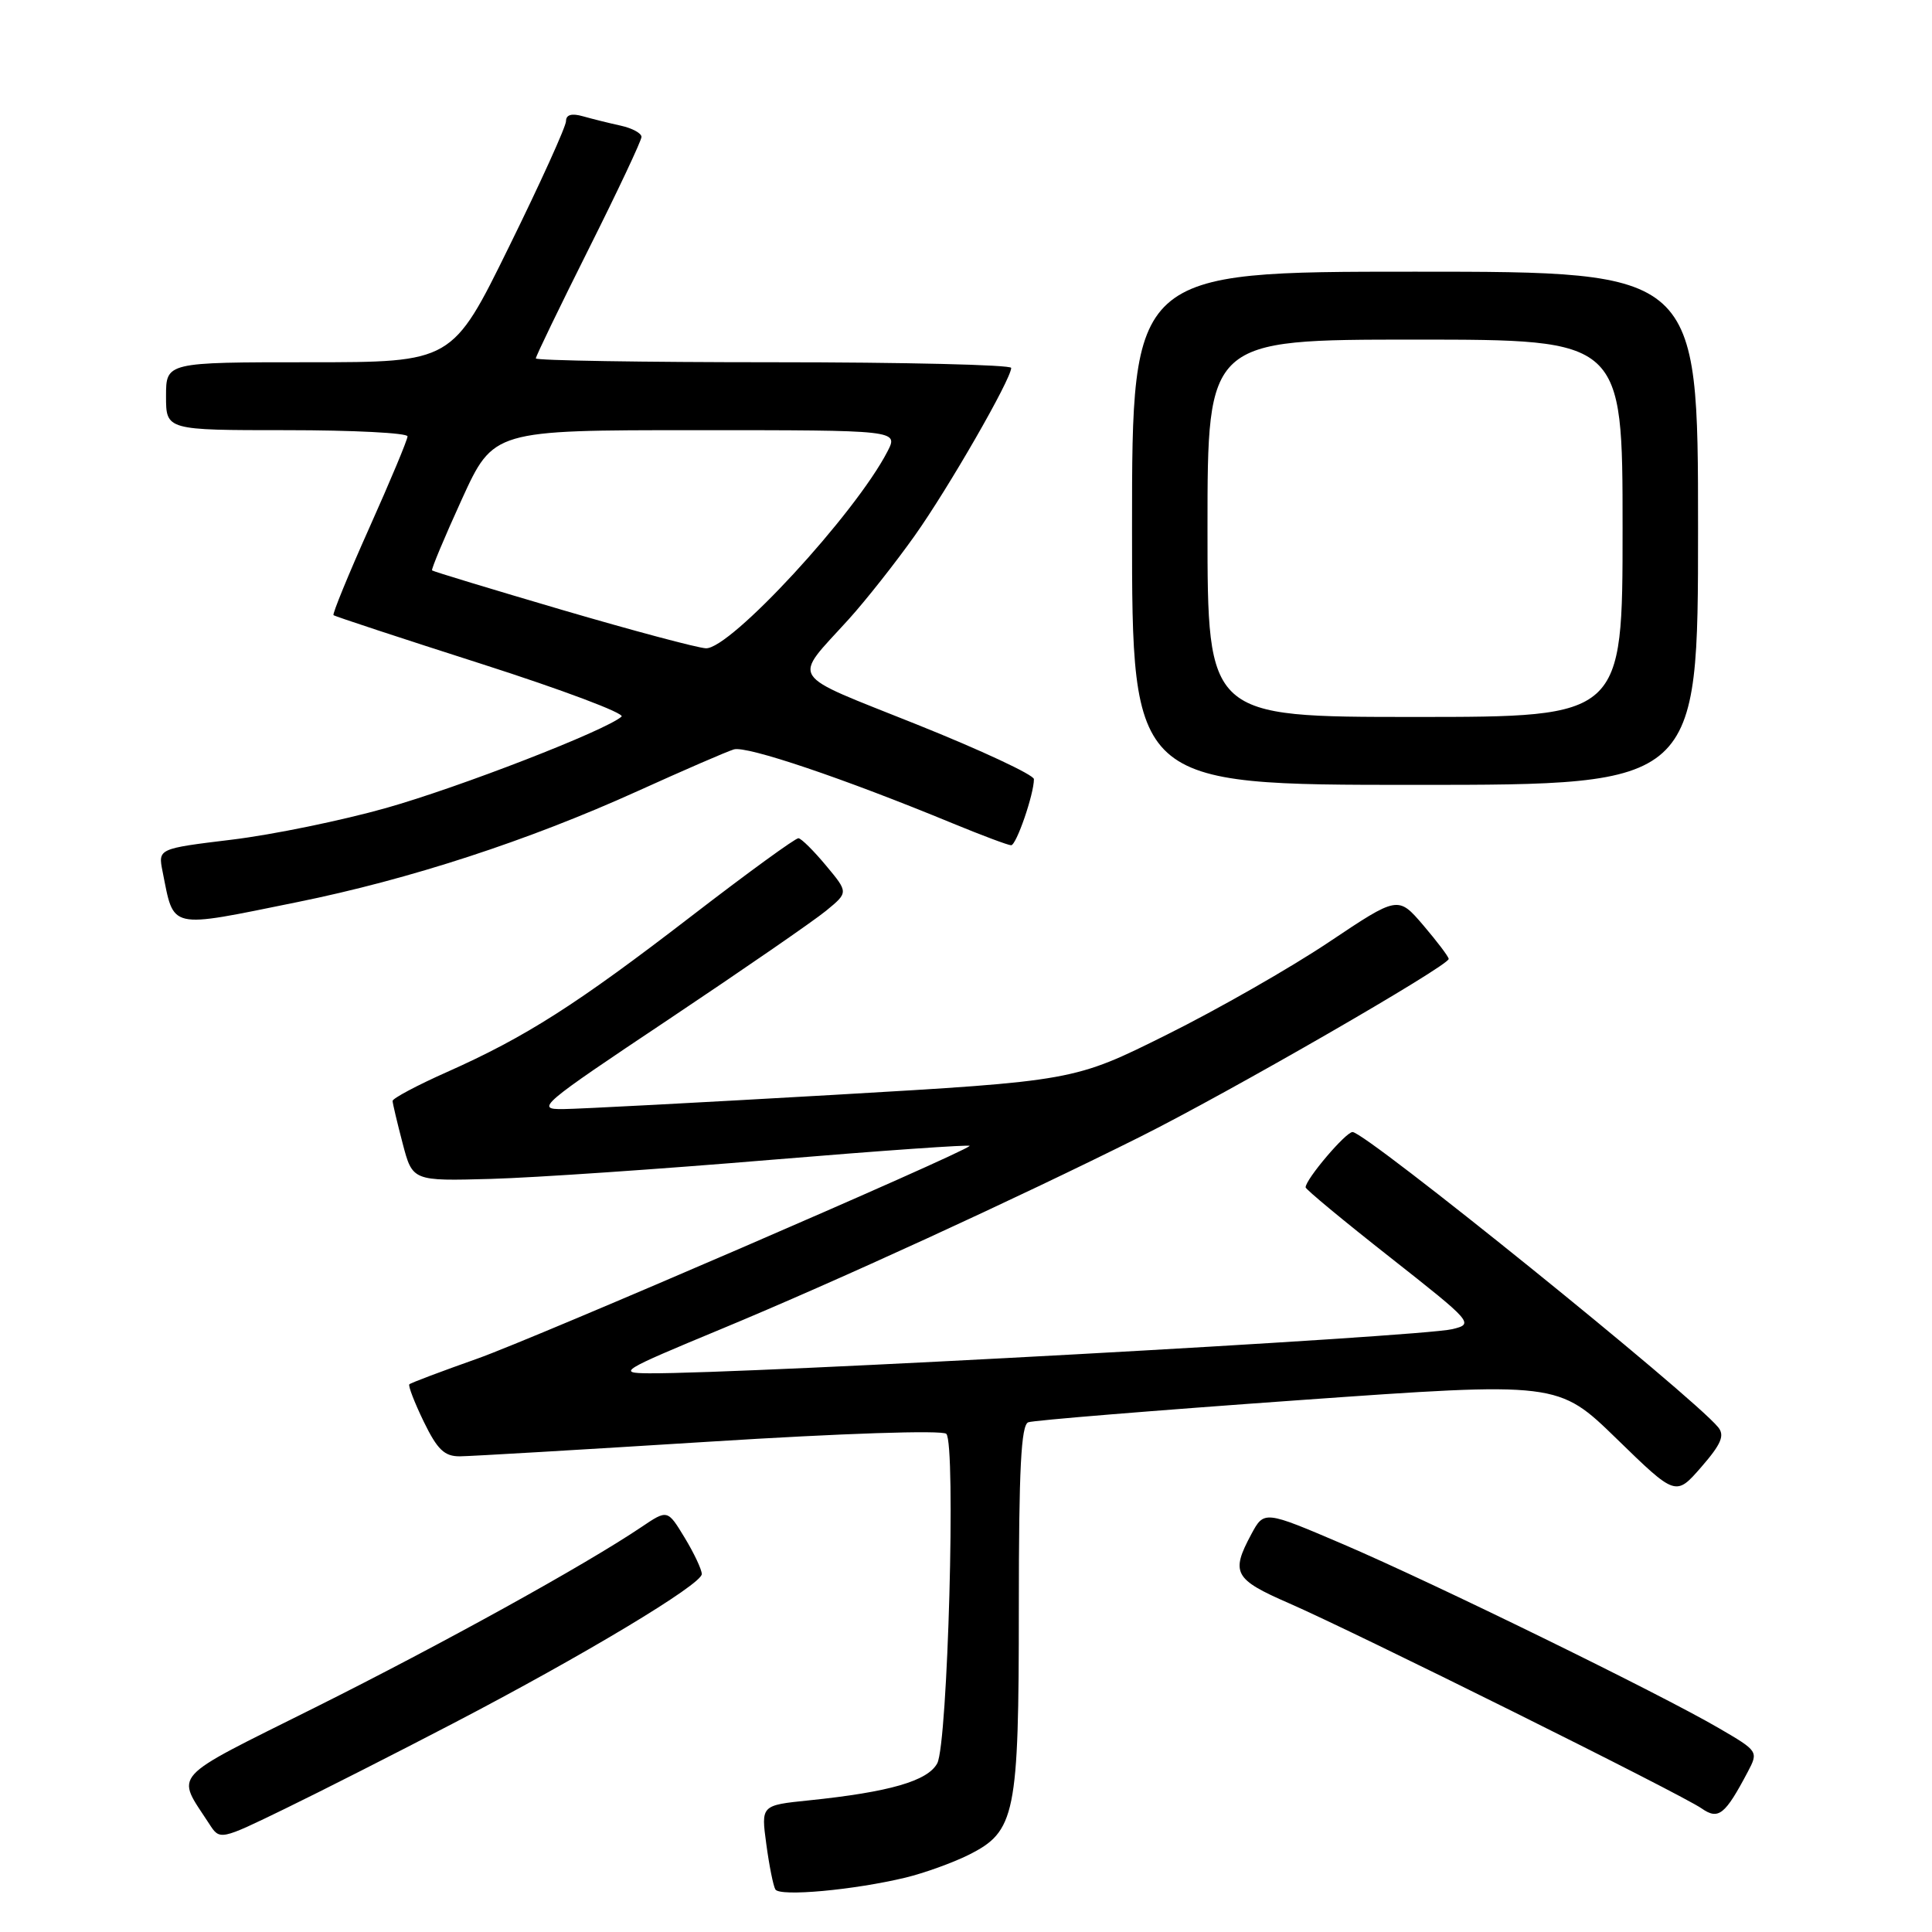 <?xml version="1.0" encoding="UTF-8" standalone="no"?>
<!DOCTYPE svg PUBLIC "-//W3C//DTD SVG 1.1//EN" "http://www.w3.org/Graphics/SVG/1.1/DTD/svg11.dtd" >
<svg xmlns="http://www.w3.org/2000/svg" xmlns:xlink="http://www.w3.org/1999/xlink" version="1.1" viewBox="0 0 256 256">
 <g >
 <path fill="currentColor"
d=" M 120.00 248.79 C 122.47 248.19 126.22 246.84 128.33 245.79 C 134.56 242.68 135.00 240.54 135.00 213.00 C 135.00 194.67 135.30 188.82 136.25 188.46 C 136.94 188.20 153.01 186.89 171.97 185.54 C 206.45 183.09 206.45 183.09 214.25 190.68 C 222.05 198.27 222.05 198.27 225.43 194.39 C 228.08 191.34 228.56 190.20 227.66 189.11 C 224.24 184.94 180.97 150.00 179.22 150.00 C 178.32 150.00 173.00 156.26 173.00 157.33 C 173.00 157.59 178.03 161.76 184.19 166.60 C 195.19 175.26 195.32 175.42 192.44 176.12 C 188.29 177.14 98.86 182.05 86.00 181.97 C 81.73 181.94 82.23 181.64 95.50 176.13 C 110.81 169.78 134.56 158.88 151.00 150.67 C 162.76 144.80 192.02 127.94 191.96 127.06 C 191.94 126.75 190.42 124.75 188.59 122.60 C 185.25 118.70 185.25 118.70 176.06 124.85 C 171.01 128.23 161.35 133.75 154.59 137.11 C 142.30 143.23 142.30 143.23 110.40 145.08 C 92.86 146.09 76.75 146.94 74.62 146.96 C 70.91 147.00 71.54 146.46 88.62 135.06 C 98.45 128.49 107.83 122.02 109.46 120.68 C 112.42 118.25 112.42 118.25 109.46 114.70 C 107.83 112.74 106.19 111.11 105.80 111.07 C 105.42 111.03 99.04 115.67 91.63 121.38 C 76.41 133.10 69.69 137.39 59.25 142.04 C 55.26 143.81 52.01 145.55 52.02 145.88 C 52.03 146.22 52.63 148.75 53.35 151.50 C 54.66 156.50 54.66 156.50 65.08 156.21 C 70.81 156.05 87.51 154.91 102.19 153.68 C 116.87 152.46 128.70 151.63 128.49 151.84 C 127.44 152.89 70.78 177.37 63.24 180.03 C 58.47 181.72 54.42 183.24 54.24 183.43 C 54.06 183.61 54.92 185.84 56.15 188.38 C 57.96 192.10 58.90 192.99 60.95 192.97 C 62.35 192.96 77.22 192.08 94.00 191.03 C 111.62 189.92 124.87 189.48 125.39 189.99 C 126.68 191.28 125.59 231.03 124.19 233.65 C 122.93 235.99 117.86 237.46 107.17 238.56 C 100.84 239.21 100.84 239.21 101.54 244.36 C 101.92 247.19 102.46 249.89 102.74 250.36 C 103.32 251.34 113.15 250.44 120.00 248.79 Z  M 60.00 228.38 C 77.24 219.40 93.00 209.94 92.99 208.57 C 92.99 207.98 91.97 205.81 90.72 203.75 C 88.45 200.01 88.45 200.01 84.98 202.35 C 77.49 207.39 58.68 217.79 41.75 226.25 C 22.22 236.00 23.29 234.83 27.73 241.68 C 29.14 243.86 29.14 243.86 37.82 239.64 C 42.59 237.32 52.58 232.25 60.00 228.38 Z  M 231.59 234.78 C 233.01 232.08 232.98 232.03 227.76 228.99 C 219.89 224.40 189.95 209.75 178.00 204.63 C 167.50 200.14 167.50 200.14 165.79 203.32 C 163.06 208.41 163.53 209.27 170.78 212.43 C 179.44 216.20 222.84 237.77 225.48 239.63 C 227.71 241.18 228.57 240.49 231.59 234.78 Z  M 39.37 119.54 C 54.28 116.52 70.00 111.39 84.50 104.82 C 90.55 102.08 96.28 99.59 97.24 99.30 C 98.92 98.79 111.75 103.12 126.26 109.11 C 130.12 110.70 133.59 112.00 133.98 112.00 C 134.67 112.00 137.00 105.25 137.00 103.24 C 137.00 102.68 130.01 99.41 121.47 95.99 C 104.11 89.03 104.96 90.35 112.51 82.00 C 114.74 79.53 118.65 74.58 121.19 71.00 C 125.66 64.71 133.96 50.28 133.99 48.75 C 133.99 48.34 119.83 48.00 102.50 48.00 C 85.17 48.00 71.00 47.77 71.00 47.49 C 71.00 47.20 74.15 40.69 78.00 33.00 C 81.85 25.31 85.00 18.63 85.00 18.14 C 85.00 17.65 83.76 16.98 82.25 16.65 C 80.74 16.32 78.49 15.76 77.25 15.41 C 75.75 14.98 75.00 15.20 75.00 16.05 C 75.00 16.76 71.61 24.24 67.46 32.67 C 59.93 48.00 59.93 48.00 40.96 48.00 C 22.00 48.00 22.00 48.00 22.00 52.50 C 22.00 57.00 22.00 57.00 38.00 57.00 C 46.80 57.00 54.00 57.37 54.00 57.82 C 54.00 58.27 51.72 63.72 48.94 69.93 C 46.16 76.14 44.03 81.35 44.19 81.51 C 44.36 81.67 53.21 84.58 63.86 87.99 C 74.50 91.40 82.83 94.53 82.36 94.95 C 80.31 96.78 60.89 104.32 51.14 107.07 C 45.29 108.72 36.10 110.61 30.72 111.26 C 20.94 112.45 20.94 112.45 21.54 115.47 C 23.10 123.25 22.16 123.03 39.37 119.54 Z  M 225.00 70.00 C 225.00 36.00 225.00 36.00 187.50 36.00 C 150.00 36.00 150.00 36.00 150.00 70.00 C 150.00 104.00 150.00 104.00 187.50 104.00 C 225.00 104.00 225.00 104.00 225.00 70.00 Z  M 74.50 80.82 C 65.15 78.07 57.39 75.72 57.25 75.58 C 57.12 75.45 58.89 71.21 61.19 66.17 C 65.38 57.00 65.38 57.00 92.22 57.00 C 119.05 57.00 119.05 57.00 117.59 59.83 C 113.31 68.11 96.74 86.06 93.53 85.90 C 92.41 85.85 83.85 83.56 74.50 80.82 Z  M 160.00 70.00 C 160.00 45.00 160.00 45.00 187.50 45.00 C 215.00 45.00 215.00 45.00 215.00 70.00 C 215.00 95.00 215.00 95.00 187.50 95.00 C 160.00 95.00 160.00 95.00 160.00 70.00 Z "/>
</g>
</svg>